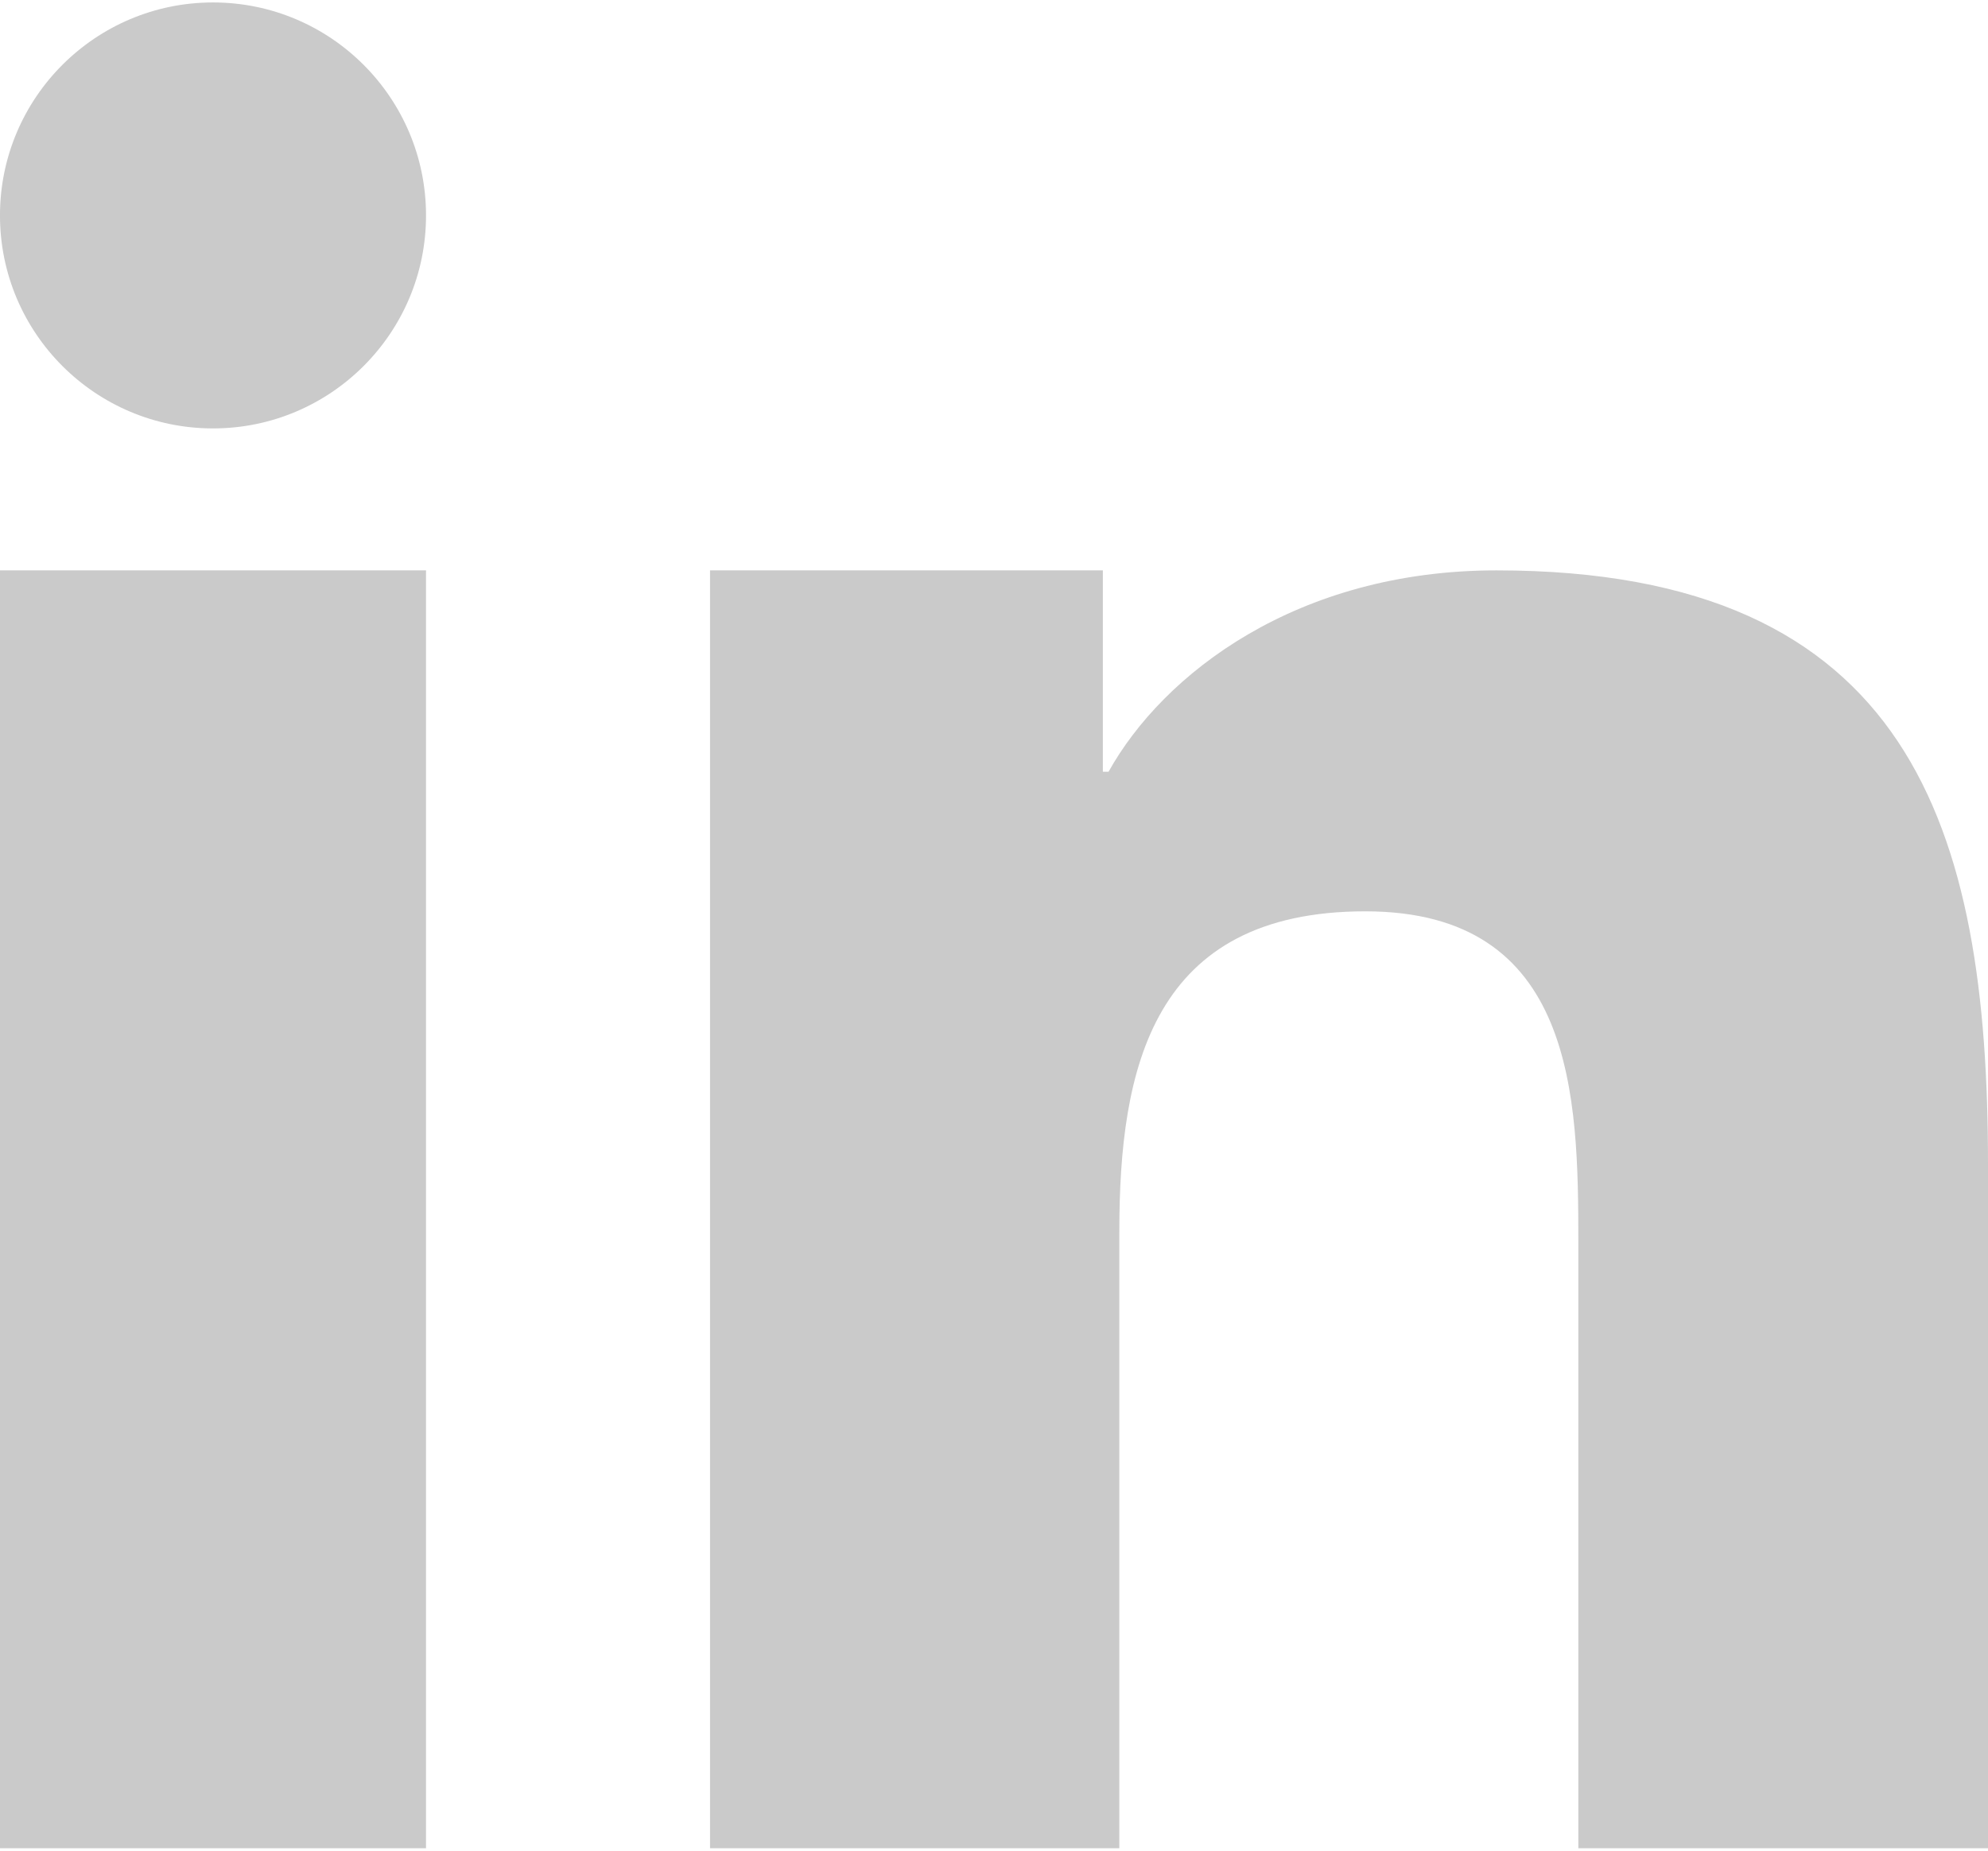 <svg width="87" height="81" viewBox="0 0 87 81" fill="none" xmlns="http://www.w3.org/2000/svg">
<path fill-rule="evenodd" clip-rule="evenodd" d="M31.073 24.964H48.264V33.778H48.513C50.907 29.483 56.761 24.964 65.49 24.964C83.643 24.964 87 36.261 87 50.957V80.893H69.072V54.356C69.072 48.03 68.94 39.887 59.75 39.887C50.415 39.887 48.985 46.773 48.985 53.895V80.893H31.073V24.964H31.073ZM18.644 9.429C18.644 14.575 14.468 18.751 9.322 18.751C4.176 18.751 -0.001 14.575 -0.001 9.429C-0.001 4.283 4.176 0.107 9.322 0.107C14.468 0.107 18.644 4.283 18.644 9.429ZM-0.001 24.964H18.644V80.893H-0.001V24.964Z" fill="#CACACA"/>
</svg>

